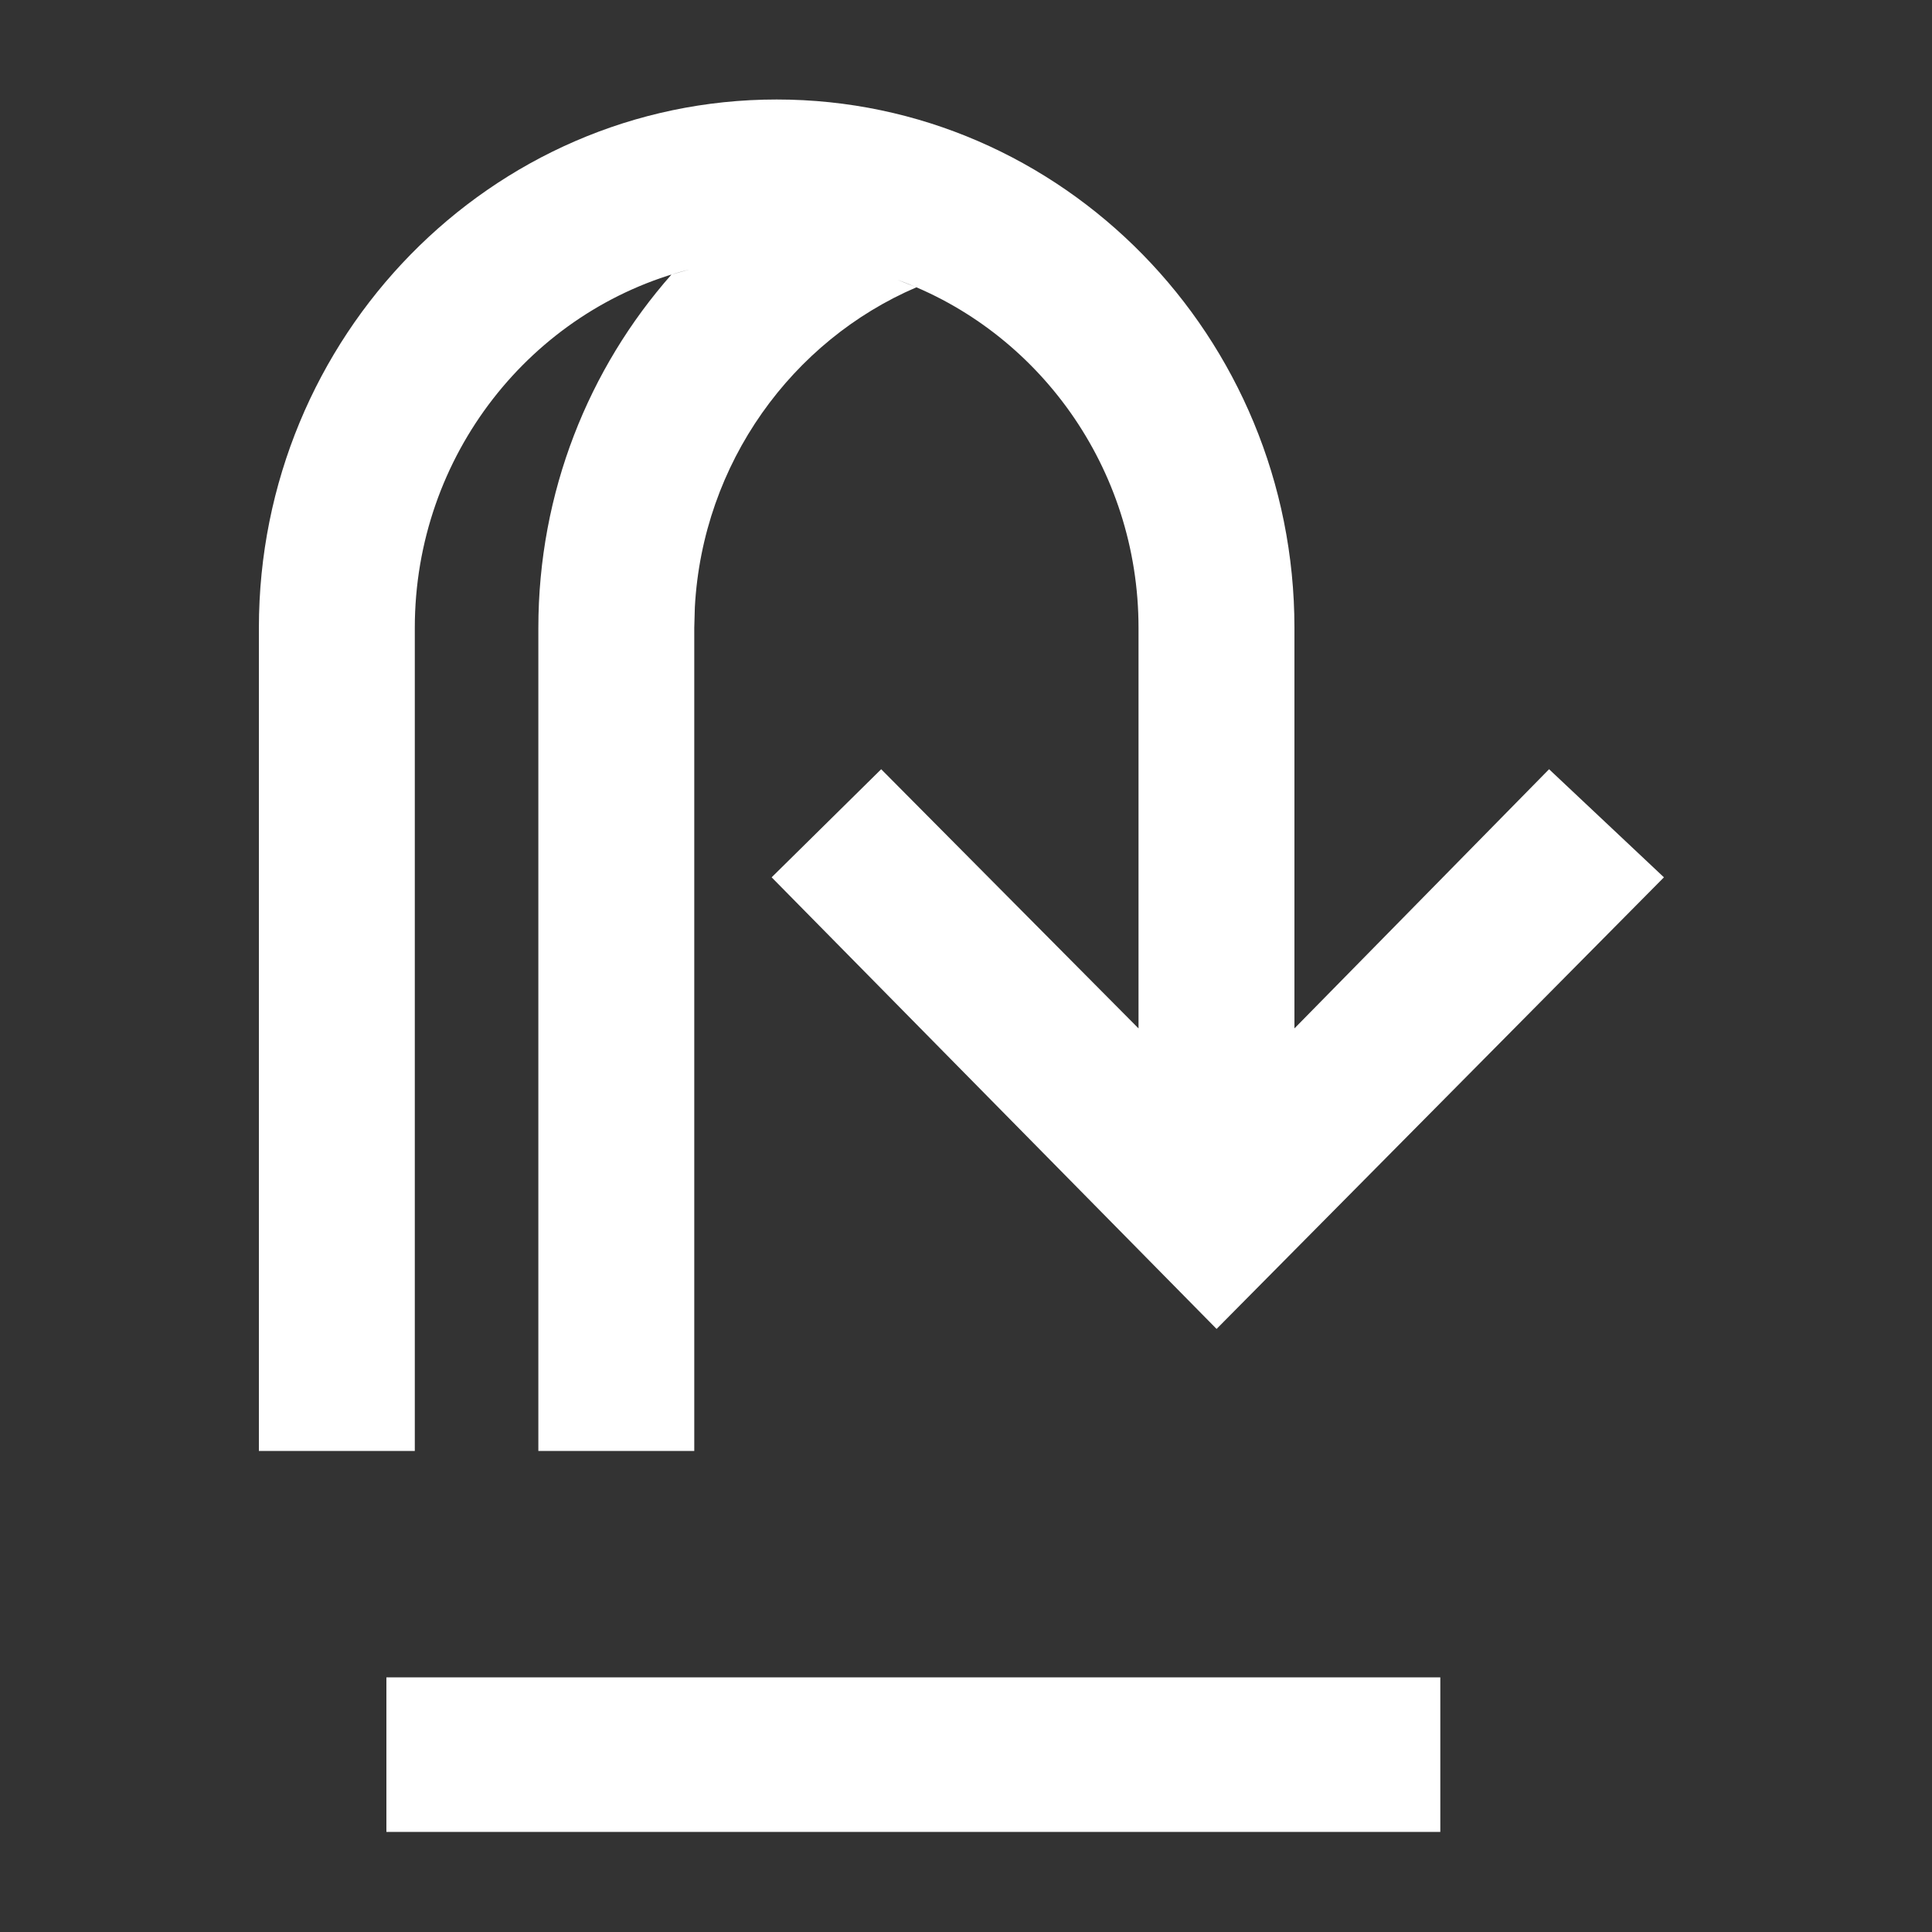 <svg xmlns="http://www.w3.org/2000/svg" width="20" height="20" viewBox="0 0 20 20">
    <rect x="0" y="0" width="20" height="20" fill="#333333" stroke="none"/>
    <g fill="none" fill-rule="evenodd">
        <g fill="#FFF">
            <g>
                <g>
                    <path fill-rule="nonzero" d="M6.04.03c2.956 0 5.36 2.454 5.36 5.47v4.146l2.636-2.683 1.189 1.119-4.631 4.675-4.606-4.675 1.134-1.119 2.664 2.683V5.5c0-1.662-1.045-3.08-2.5-3.605l.201.079C6.2 2.526 5.274 3.793 5.193 5.286l-.006.214v8.52H3.573V5.5c0-1.405.522-2.688 1.378-3.658l.184-.052c-1.63.414-2.841 1.92-2.841 3.71v8.52H.68V5.5C.68 2.484 3.084.03 6.04.03z" transform="translate(-98 -1504) translate(98 1504) translate(2 1)"/>
                    <path d="M2 16.364H12.91V17.964H2z" transform="translate(-98 -1504) translate(98 1504) translate(2 1)"/>
                </g>
            </g>
        </g>
    </g>
</svg>
